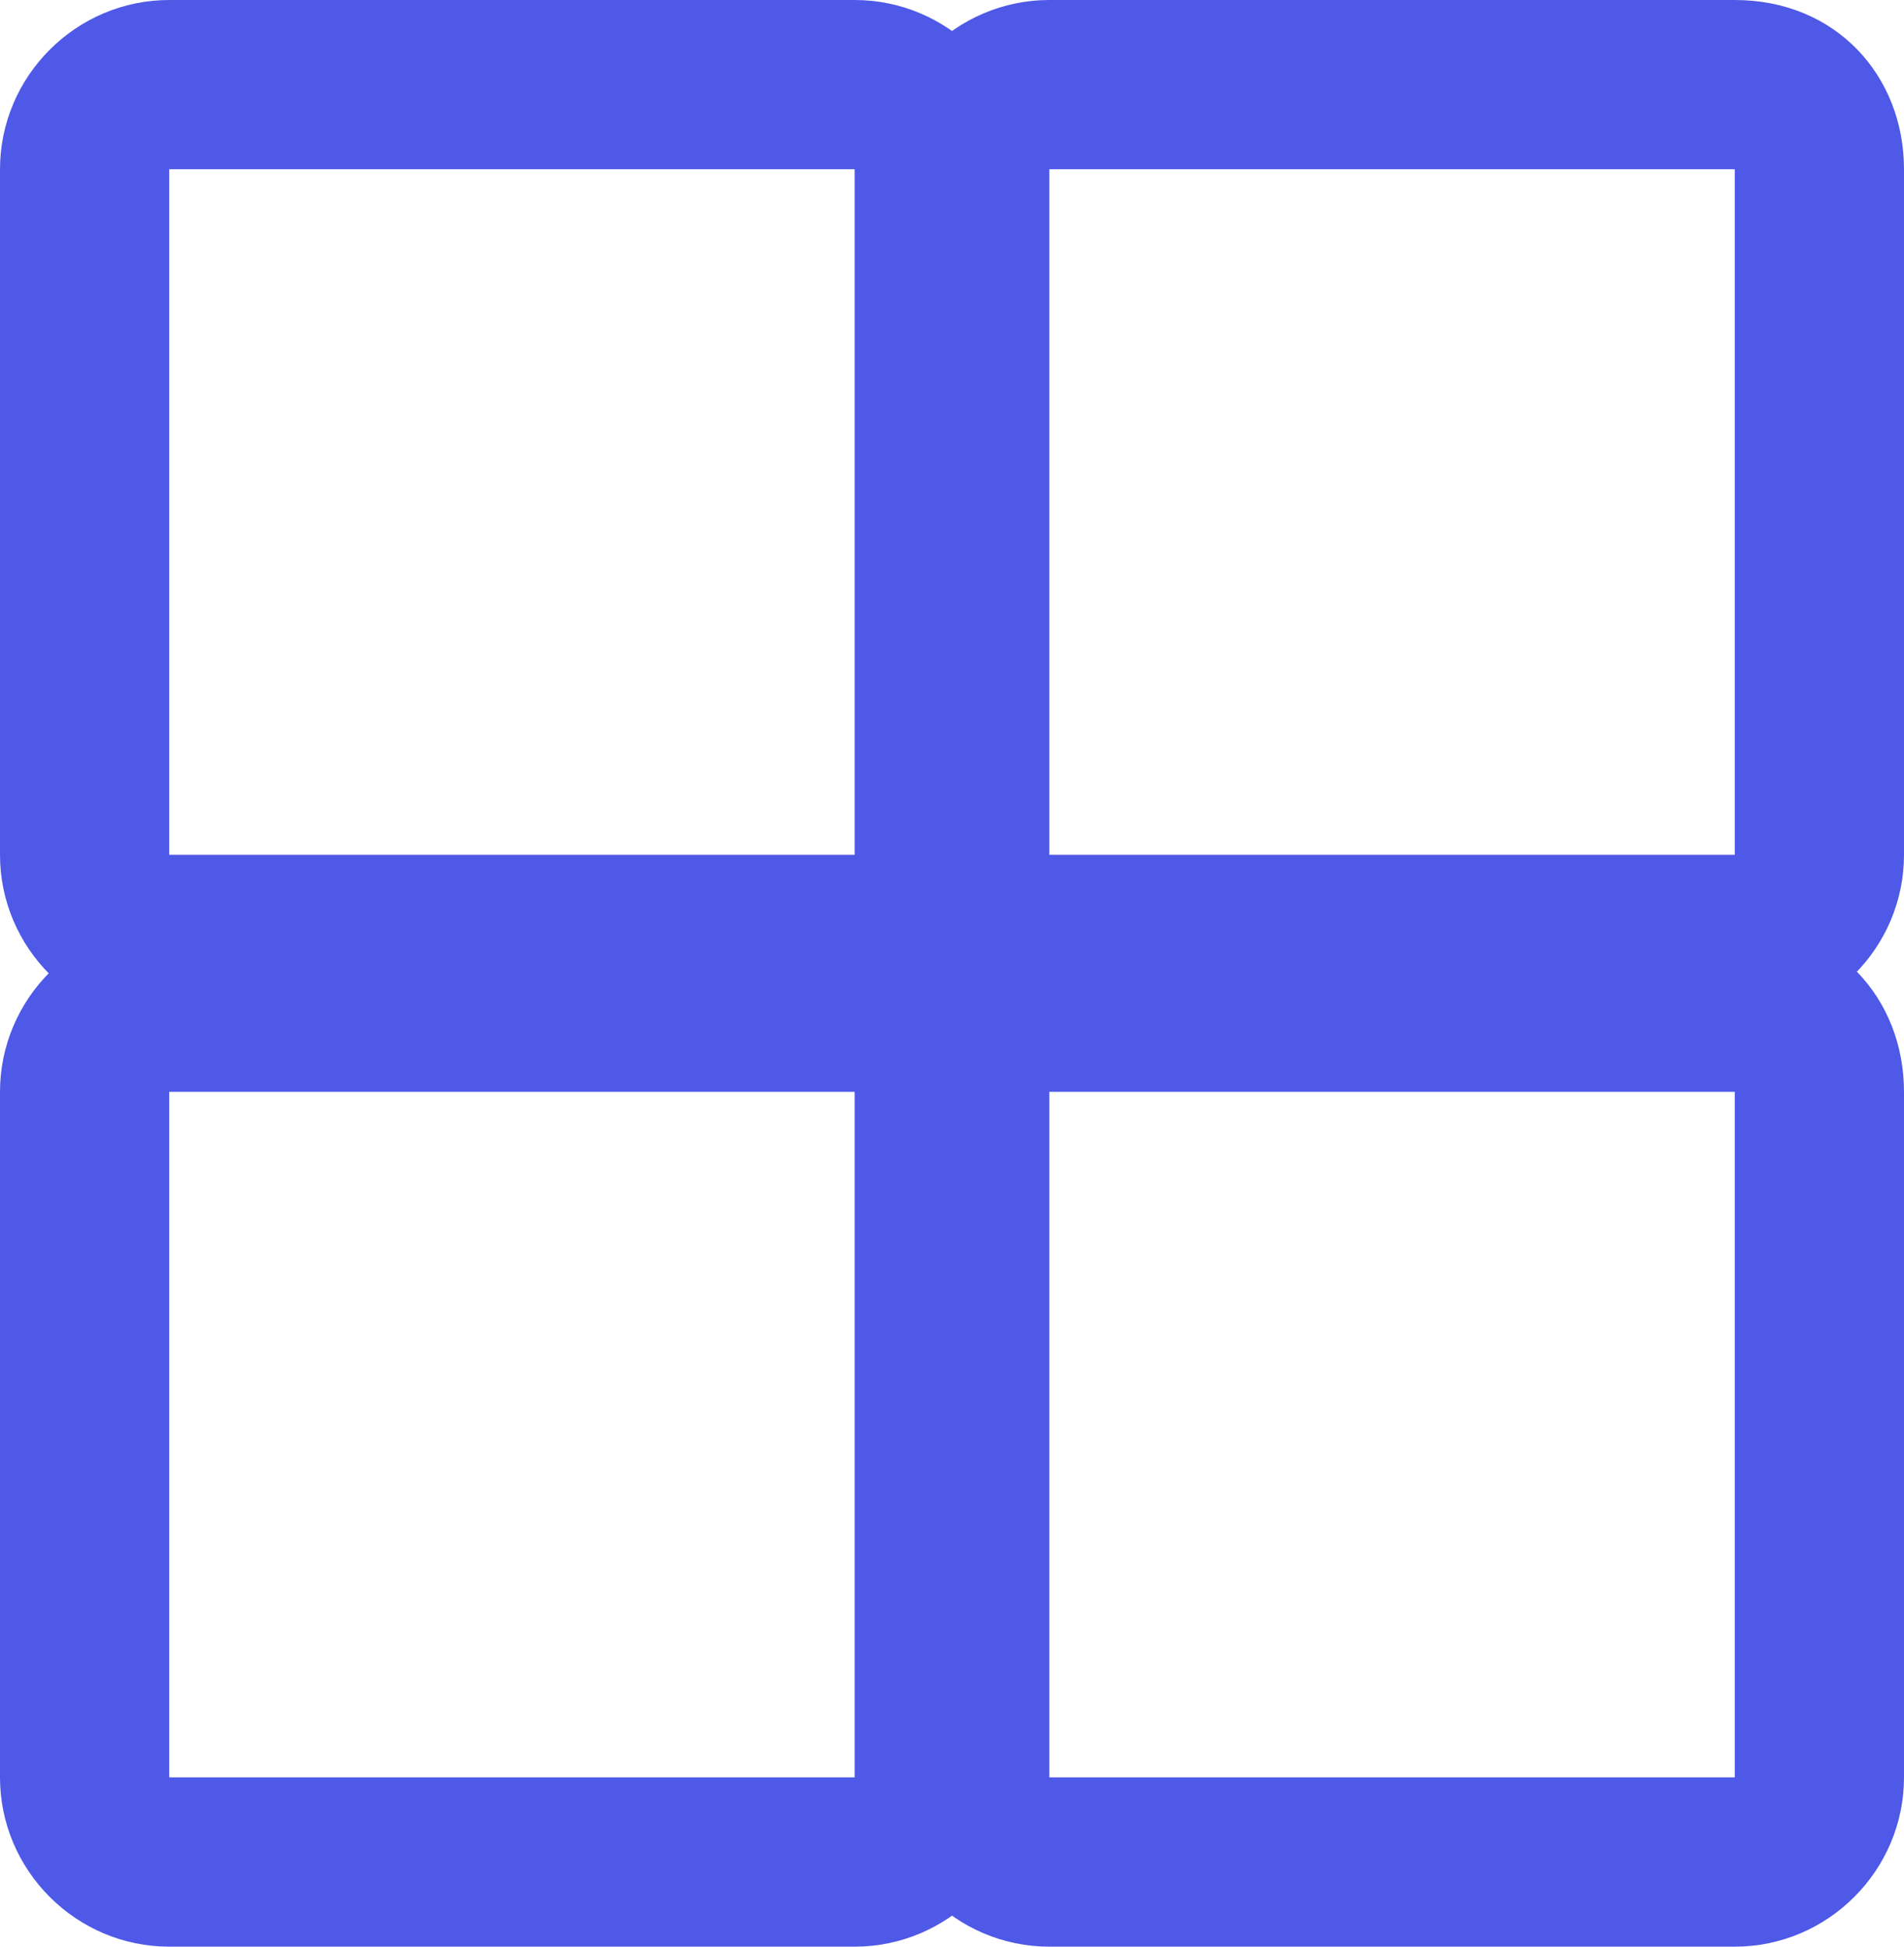 <?xml version="1.0" encoding="utf-8"?>
<!-- Generator: Adobe Illustrator 21.1.0, SVG Export Plug-In . SVG Version: 6.00 Build 0)  -->
<svg version="1.1" id="home" xmlns="http://www.w3.org/2000/svg" xmlns:xlink="http://www.w3.org/1999/xlink" x="0px" y="0px"
	 viewBox="0 0 22.5 23" style="enable-background:new 0 0 22.5 23;" xml:space="preserve">
<style type="text/css">
	.st0{fill:#4E59E7;}
</style>
<path class="st0" d="M10.1,2v8.1H2V2H10.1 M10.1,0H2C0.9,0,0,0.9,0,2v8.1c0,1.1,0.9,2,2,2h8.1c1.1,0,2-0.9,2-2V2
	C12.1,0.9,11.2,0,10.1,0z"/>
<path class="st0" d="M20.5,2v8.1h-8.1V2H20.5 M20.5,0h-8.1c-1.1,0-2,0.9-2,2v8.1c0,1.1,0.9,2,2,2h8.1c1.1,0,2-0.9,2-2V2
	C22.5,0.9,21.7,0,20.5,0z"/>
<path class="st0" d="M10.1,12.9V21H2v-8.1H10.1 M10.1,10.9H2c-1.1,0-2,0.9-2,2V21c0,1.1,0.9,2,2,2h8.1c1.1,0,2-0.9,2-2v-8.1
	C12.1,11.8,11.2,10.9,10.1,10.9z"/>
<path class="st0" d="M20.5,12.9V21h-8.1v-8.1H20.5 M20.5,10.9h-8.1c-1.1,0-2,0.9-2,2V21c0,1.1,0.9,2,2,2h8.1c1.1,0,2-0.9,2-2v-8.1
	C22.5,11.8,21.7,10.9,20.5,10.9z"/>
</svg>
